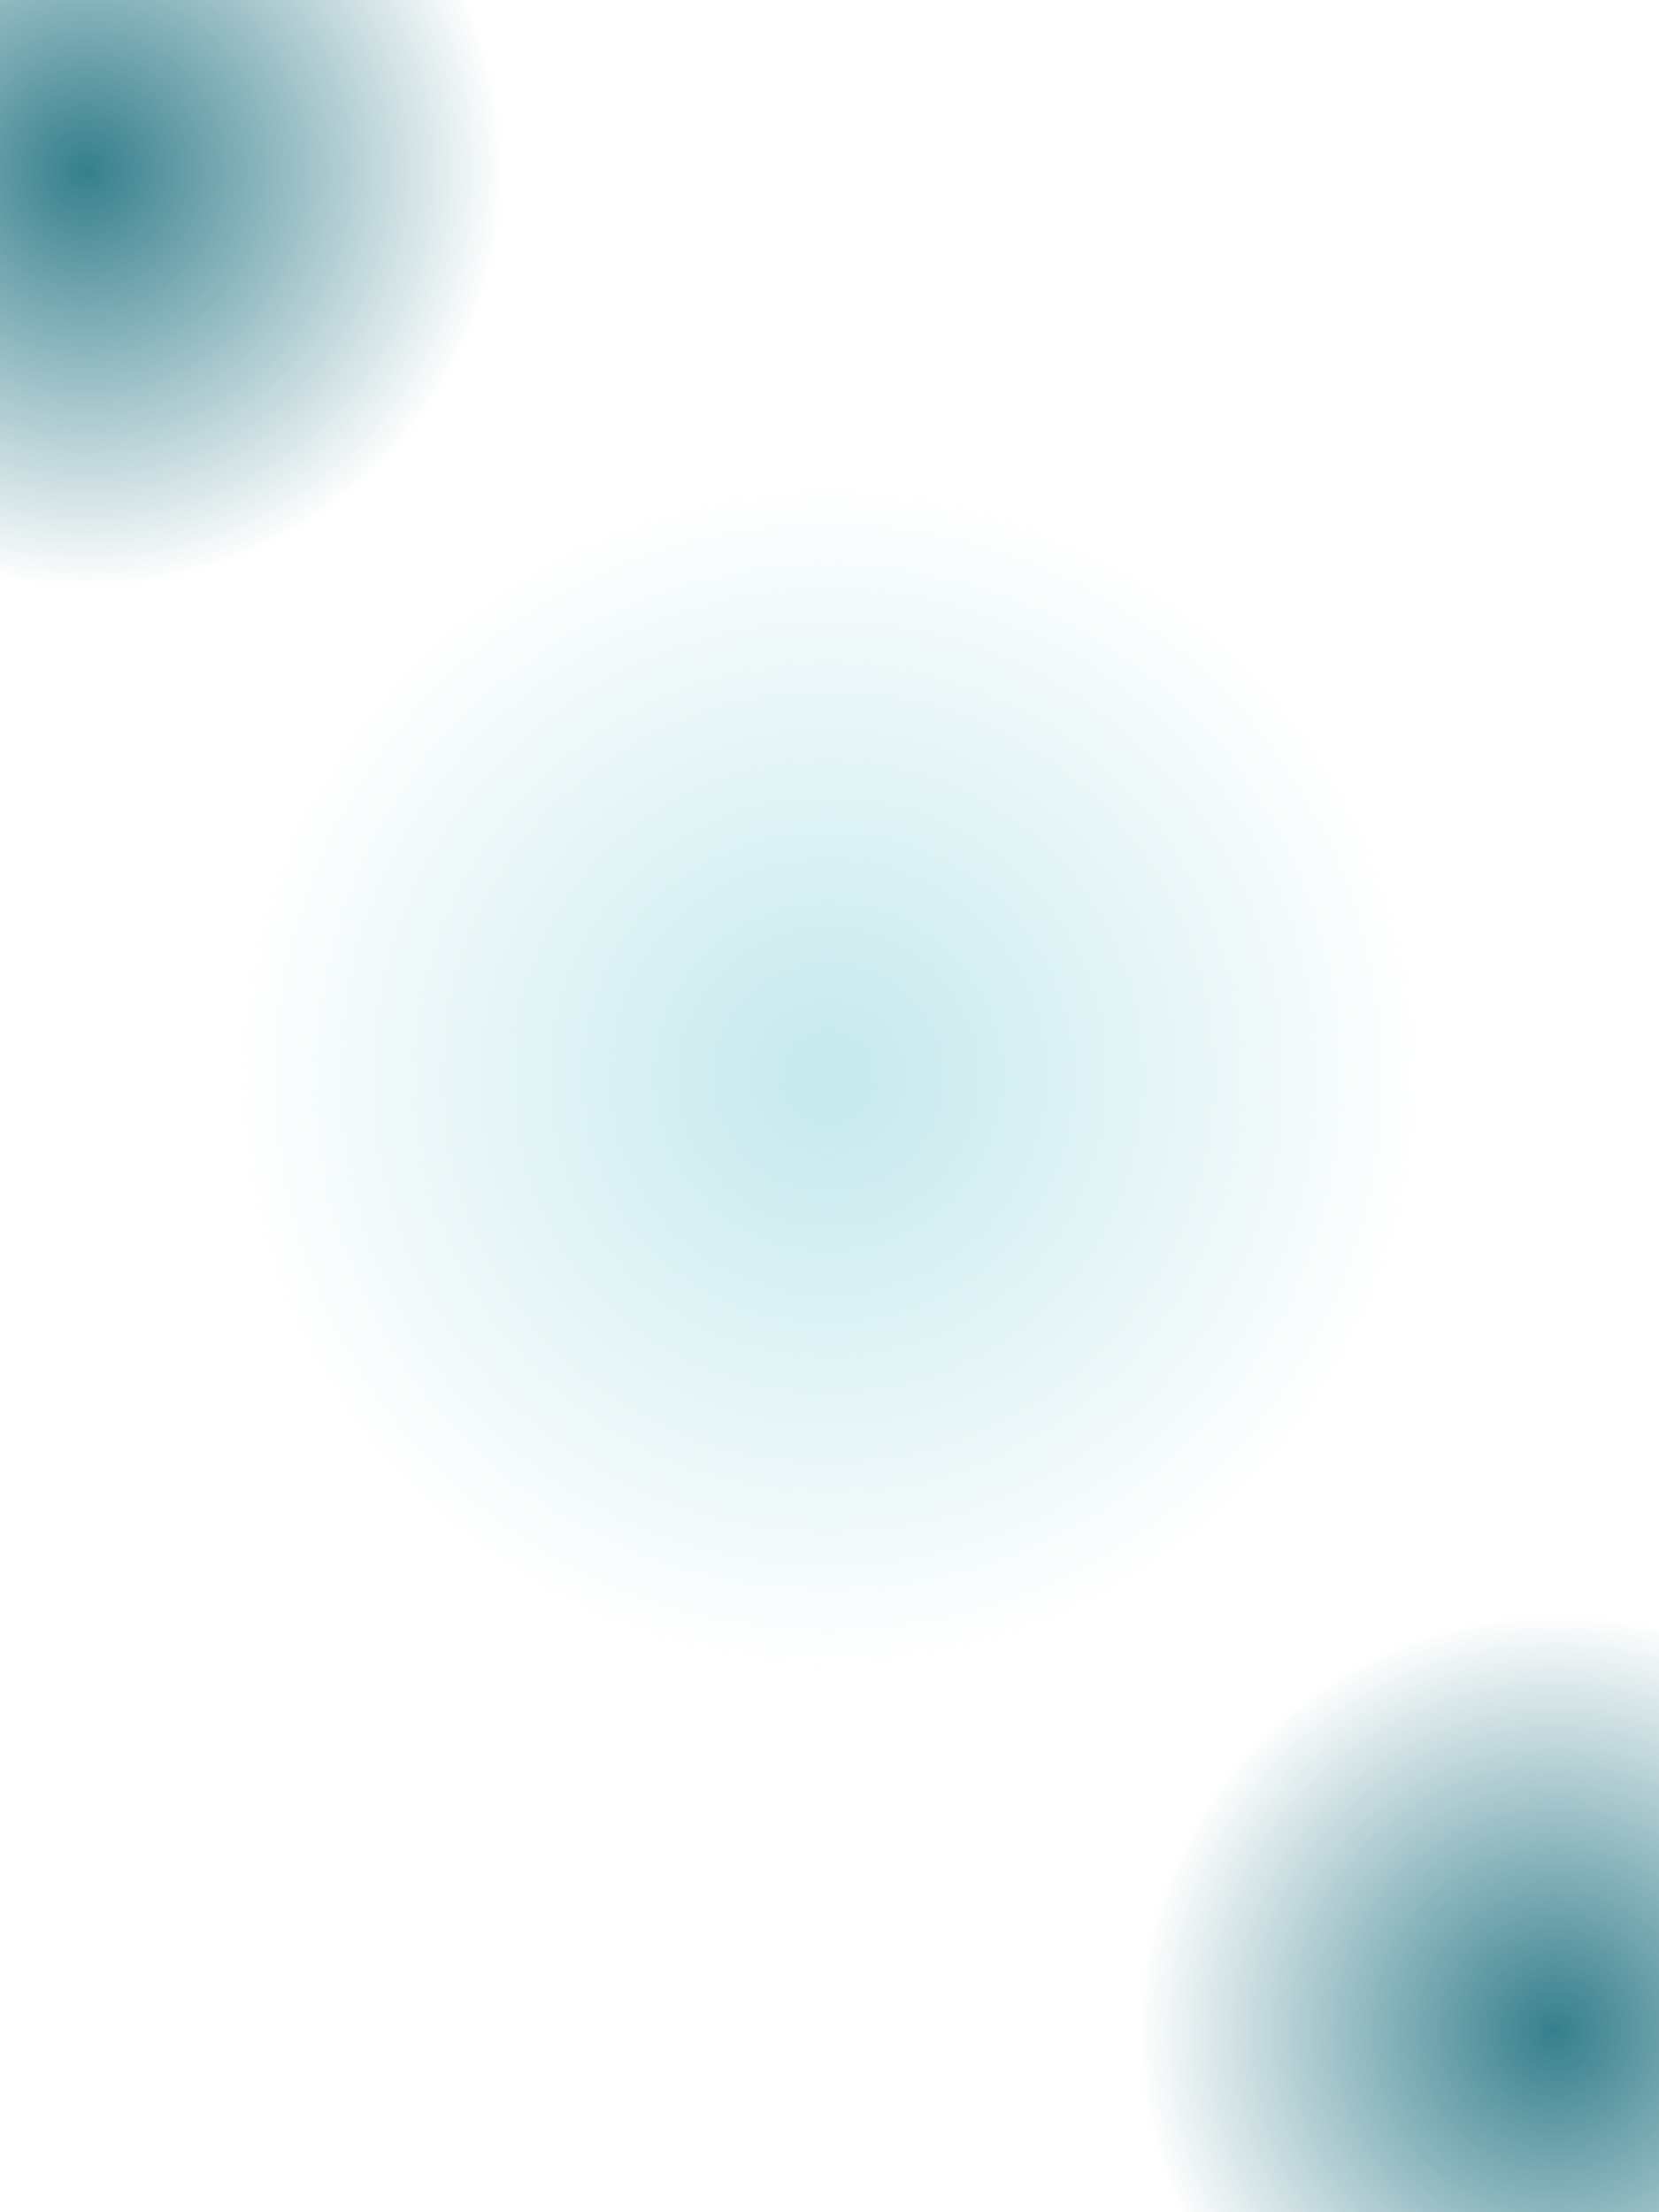 <svg width="768" height="1024" viewBox="0 0 768 1024" fill="none" xmlns="http://www.w3.org/2000/svg">
<circle cx="383.5" cy="498.5" r="277.5" fill="url(#paint0_radial_301_26975)"/>
<circle cx="720.5" cy="940.5" r="194.5" fill="url(#paint1_radial_301_26975)"/>
<circle cx="39.5" cy="78.5" r="194.5" fill="url(#paint2_radial_301_26975)"/>
<defs>
<radialGradient id="paint0_radial_301_26975" cx="0" cy="0" r="1" gradientUnits="userSpaceOnUse" gradientTransform="translate(383.5 498.5) rotate(90) scale(277.5)">
<stop stop-color="#89D2DC" stop-opacity="0.5"/>
<stop offset="1" stop-color="#89D2DC" stop-opacity="0"/>
</radialGradient>
<radialGradient id="paint1_radial_301_26975" cx="0" cy="0" r="1" gradientUnits="userSpaceOnUse" gradientTransform="translate(720.5 940.5) rotate(90) scale(194.5)">
<stop stop-color="#035F70" stop-opacity="0.8"/>
<stop offset="1" stop-color="#035F70" stop-opacity="0"/>
</radialGradient>
<radialGradient id="paint2_radial_301_26975" cx="0" cy="0" r="1" gradientUnits="userSpaceOnUse" gradientTransform="translate(39.5 78.5) rotate(90) scale(194.5)">
<stop stop-color="#035F70" stop-opacity="0.8"/>
<stop offset="1" stop-color="#035F70" stop-opacity="0"/>
</radialGradient>
</defs>
</svg>
